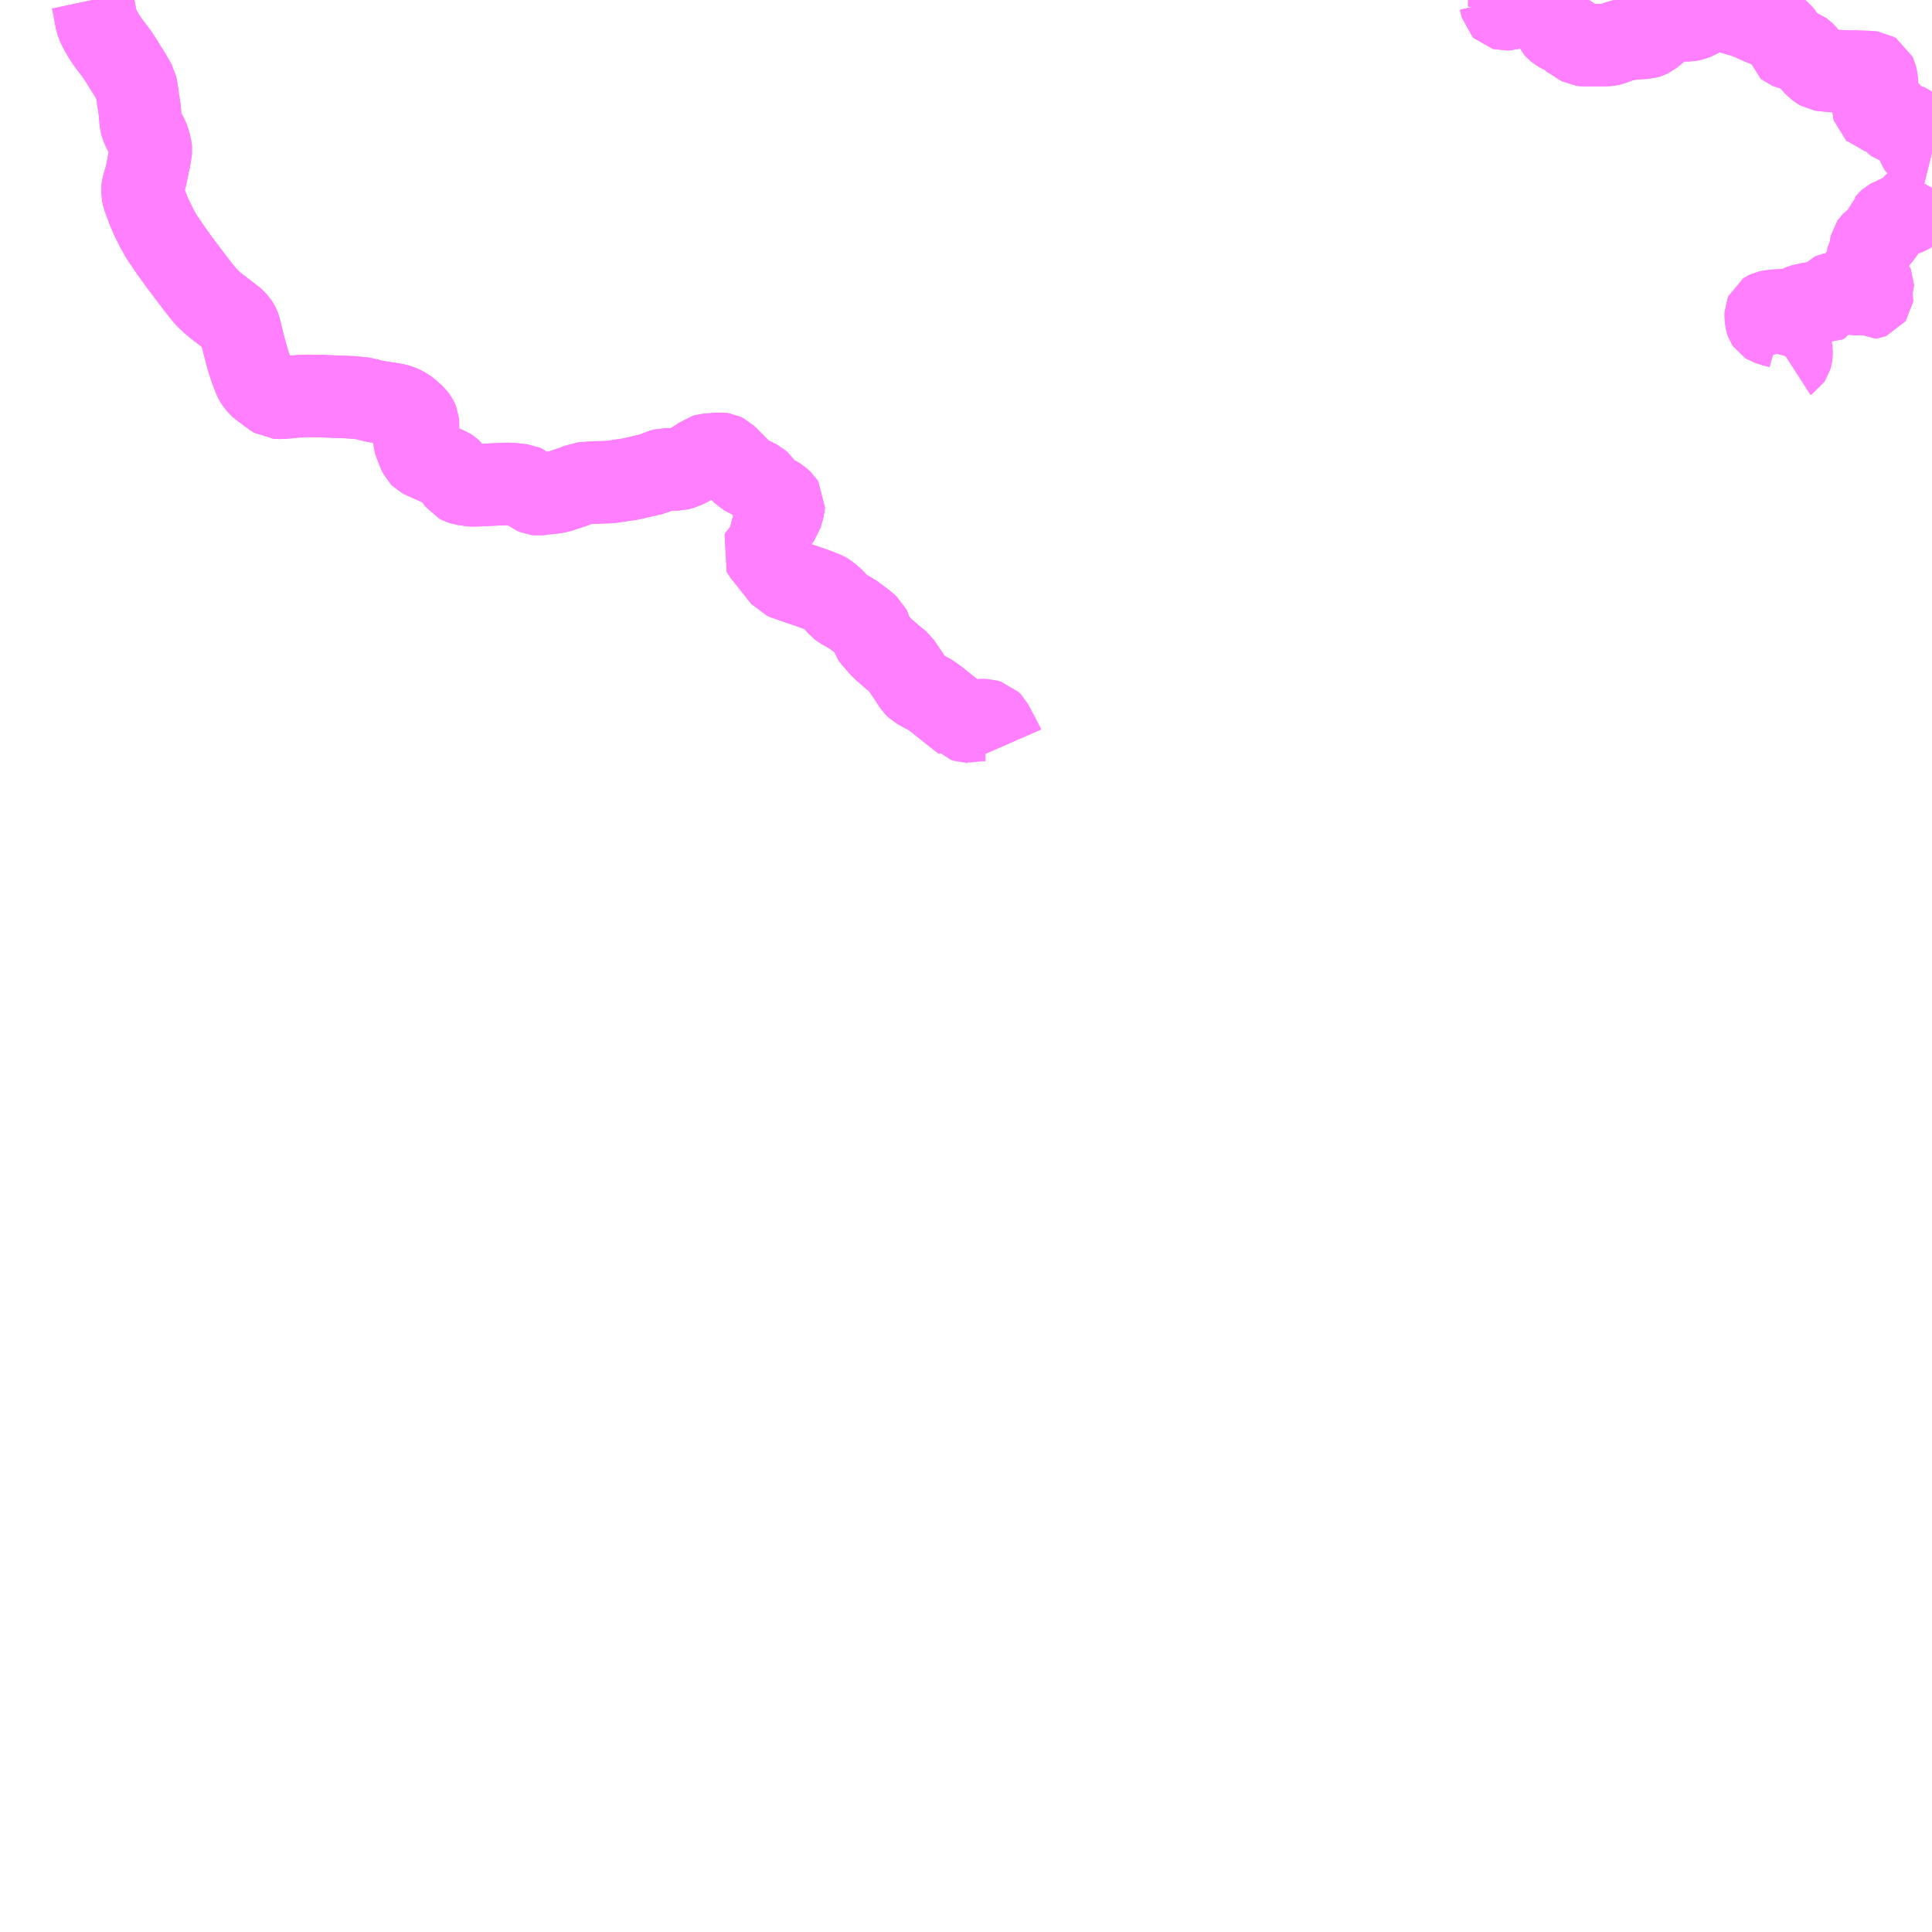 <?xml version="1.0" encoding="UTF-8"?>
<svg  xmlns="http://www.w3.org/2000/svg" xmlns:xlink="http://www.w3.org/1999/xlink" xmlns:go="http://purl.org/svgmap/profile" property="N07_001,N07_002,N07_003,N07_004,N07_005,N07_006,N07_007" viewBox="14044.922 -3902.344 17.578 17.578" go:dataArea="14044.921875 -3902.34375 17.578125 17.578125" >
<globalCoordinateSystem srsName="http://purl.org/crs/84" transform="matrix(100.0,0.0,0.0,-100.0,0.0,0.0)" />
<defs>
 <g id="p0" >
  <circle cx="0.0" cy="0.0" r="3" stroke="green" stroke-width="0.75" vector-effect="non-scaling-stroke" />
 </g>
</defs>
<g fill="none" fill-rule="evenodd" stroke="#FF00FF" stroke-width="0.75" opacity="0.5" vector-effect="non-scaling-stroke" stroke-linejoin="bevel" >
<path content="1,羽後交通（株）,木地山線,3.5,3.5,3.0," xlink:title="1" d="M14058.569,-3902.344L14058.571,-3902.338L14058.586,-3902.272L14058.595,-3902.263L14058.603,-3902.261L14058.61,-3902.259L14058.641,-3902.261L14058.652,-3902.264L14058.653,-3902.273L14058.655,-3902.344M14058.837,-3902.344L14058.846,-3902.338L14058.977,-3902.263L14059.004,-3902.243L14059.022,-3902.22L14059.031,-3902.201L14059.06,-3902.115L14059.069,-3902.095L14059.082,-3902.081L14059.092,-3902.073L14059.102,-3902.065L14059.126,-3902.052L14059.18,-3902.029L14059.195,-3902.017L14059.206,-3902.002L14059.22,-3901.992L14059.255,-3901.974L14059.291,-3901.946L14059.31,-3901.936L14059.334,-3901.933L14059.531,-3901.934L14059.561,-3901.936L14059.584,-3901.941L14059.636,-3901.962L14059.7,-3901.981L14059.726,-3901.986L14059.757,-3901.99L14059.791,-3901.995L14059.895,-3902.001L14059.92,-3902.008L14059.94,-3902.017L14060.048,-3902.107L14060.094,-3902.136L14060.132,-3902.155L14060.173,-3902.161L14060.231,-3902.16L14060.286,-3902.159L14060.316,-3902.165L14060.352,-3902.178L14060.468,-3902.239L14060.492,-3902.245L14060.529,-3902.251L14060.549,-3902.254L14060.58,-3902.251L14060.619,-3902.244L14060.649,-3902.235L14060.771,-3902.2L14060.782,-3902.197L14060.844,-3902.174L14060.854,-3902.17L14060.944,-3902.129L14061.063,-3902.081L14061.096,-3902.064L14061.124,-3902.041L14061.143,-3902.017L14061.156,-3901.992L14061.165,-3901.968L14061.176,-3901.921L14061.186,-3901.913L14061.206,-3901.905L14061.227,-3901.9L14061.292,-3901.887L14061.312,-3901.88L14061.328,-3901.868L14061.335,-3901.861L14061.438,-3901.749L14061.467,-3901.724L14061.472,-3901.72L14061.491,-3901.709L14061.51,-3901.706L14061.599,-3901.698L14061.912,-3901.689L14061.931,-3901.688L14061.964,-3901.684L14061.979,-3901.675L14061.989,-3901.653L14061.991,-3901.645L14061.994,-3901.63L14062.001,-3901.585L14061.999,-3901.53L14061.993,-3901.483L14061.973,-3901.413L14061.969,-3901.396L14061.965,-3901.387L14061.965,-3901.36L14061.969,-3901.345L14061.978,-3901.337L14061.982,-3901.333L14061.997,-3901.329L14062.099,-3901.321L14062.115,-3901.318L14062.124,-3901.309L14062.129,-3901.289L14062.137,-3901.254L14062.145,-3901.244L14062.156,-3901.237L14062.185,-3901.227L14062.225,-3901.221L14062.262,-3901.214L14062.279,-3901.206L14062.291,-3901.198L14062.309,-3901.18L14062.32,-3901.162L14062.347,-3901.105L14062.364,-3901.045L14062.373,-3901.019L14062.384,-3901.003L14062.401,-3900.988L14062.418,-3900.978L14062.443,-3900.969L14062.492,-3900.956L14062.5,-3900.954M14062.5,-3900.635L14062.499,-3900.633L14062.492,-3900.621L14062.481,-3900.599L14062.465,-3900.572L14062.454,-3900.559L14062.437,-3900.541L14062.409,-3900.517L14062.398,-3900.511L14062.388,-3900.507L14062.374,-3900.503L14062.361,-3900.499L14062.354,-3900.495L14062.348,-3900.49L14062.344,-3900.487L14062.341,-3900.484L14062.313,-3900.451L14062.303,-3900.438L14062.3,-3900.432L14062.299,-3900.419L14062.296,-3900.413L14062.29,-3900.408L14062.28,-3900.402L14062.267,-3900.397L14062.256,-3900.394L14062.225,-3900.388L14062.213,-3900.387L14062.206,-3900.385L14062.201,-3900.382L14062.194,-3900.378L14062.186,-3900.37L14062.174,-3900.362L14062.156,-3900.354L14062.146,-3900.353L14062.131,-3900.348L14062.116,-3900.34L14062.105,-3900.33L14062.094,-3900.316L14062.092,-3900.314L14062.087,-3900.301L14062.084,-3900.288L14062.081,-3900.276L14062.074,-3900.261L14062.032,-3900.201L14061.999,-3900.166L14061.96,-3900.136L14061.953,-3900.129L14061.946,-3900.119L14061.944,-3900.11L14061.94,-3900.076L14061.939,-3900.068L14061.938,-3900.068L14061.925,-3900.051L14061.92,-3900.044L14061.919,-3900.034L14061.927,-3900.005L14061.926,-3899.995L14061.924,-3899.988L14061.915,-3899.968L14061.913,-3899.962L14061.914,-3899.956L14061.929,-3899.94L14061.942,-3899.924L14061.94,-3899.917L14061.934,-3899.909L14061.92,-3899.899L14061.893,-3899.886L14061.867,-3899.865L14061.859,-3899.856L14061.855,-3899.849L14061.855,-3899.837L14061.86,-3899.827L14061.898,-3899.798L14061.94,-3899.772L14061.958,-3899.758L14061.961,-3899.751L14061.961,-3899.744L14061.958,-3899.736L14061.938,-3899.717L14061.935,-3899.711L14061.936,-3899.704L14061.947,-3899.684L14061.957,-3899.653L14061.956,-3899.645L14061.951,-3899.638L14061.943,-3899.635L14061.936,-3899.634L14061.927,-3899.641L14061.919,-3899.659L14061.911,-3899.665L14061.901,-3899.67L14061.892,-3899.672L14061.832,-3899.669L14061.805,-3899.669L14061.769,-3899.673L14061.699,-3899.675L14061.633,-3899.676L14061.612,-3899.674L14061.595,-3899.67L14061.586,-3899.666L14061.535,-3899.611L14061.531,-3899.602L14061.528,-3899.596L14061.513,-3899.588L14061.504,-3899.589L14061.491,-3899.595L14061.482,-3899.598L14061.469,-3899.597L14061.458,-3899.593L14061.447,-3899.59L14061.398,-3899.584L14061.332,-3899.57L14061.316,-3899.566L14061.303,-3899.561L14061.283,-3899.55L14061.275,-3899.546L14061.256,-3899.538L14061.233,-3899.531L14061.204,-3899.526L14061.174,-3899.522L14061.081,-3899.518L14061.028,-3899.512L14061.005,-3899.507L14060.997,-3899.503L14060.991,-3899.499L14060.988,-3899.492L14060.987,-3899.461L14060.994,-3899.416L14060.996,-3899.41L14061,-3899.404L14061.008,-3899.399L14061.06,-3899.382L14061.115,-3899.368L14061.131,-3899.363L14061.148,-3899.354L14061.162,-3899.344L14061.183,-3899.321L14061.204,-3899.29L14061.214,-3899.272L14061.213,-3899.263L14061.209,-3899.242L14061.209,-3899.221L14061.212,-3899.191L14061.22,-3899.165L14061.223,-3899.144L14061.223,-3899.123L14061.22,-3899.103L14061.216,-3899.089L14061.206,-3899.074L14061.192,-3899.065"/>
<path content="1,羽後交通（株）,秋の宮線,5.0,5.0,5.0," xlink:title="1" d="M14045.762,-3902.344L14045.771,-3902.302L14045.776,-3902.279L14045.793,-3902.186L14045.8,-3902.15L14045.817,-3902.106L14045.827,-3902.087L14045.836,-3902.069L14045.847,-3902.05L14045.862,-3902.024L14045.892,-3901.977L14045.906,-3901.957L14045.939,-3901.913L14045.98,-3901.86L14045.981,-3901.859L14045.998,-3901.833L14046.031,-3901.782L14046.052,-3901.747L14046.101,-3901.671L14046.158,-3901.571L14046.162,-3901.551L14046.167,-3901.517L14046.172,-3901.488L14046.174,-3901.478L14046.178,-3901.439L14046.189,-3901.374L14046.192,-3901.35L14046.194,-3901.337L14046.195,-3901.316L14046.2,-3901.262L14046.202,-3901.241L14046.203,-3901.232L14046.207,-3901.216L14046.211,-3901.203L14046.215,-3901.193L14046.222,-3901.173L14046.238,-3901.143L14046.265,-3901.093L14046.275,-3901.065L14046.28,-3901.048L14046.283,-3901.039L14046.288,-3901.019L14046.294,-3900.992L14046.295,-3900.981L14046.294,-3900.971L14046.291,-3900.952L14046.288,-3900.932L14046.287,-3900.92L14046.272,-3900.853L14046.259,-3900.788L14046.249,-3900.74L14046.234,-3900.687L14046.227,-3900.667L14046.224,-3900.653L14046.22,-3900.638L14046.219,-3900.629L14046.219,-3900.611L14046.219,-3900.592L14046.222,-3900.576L14046.225,-3900.562L14046.229,-3900.547L14046.238,-3900.522L14046.242,-3900.512L14046.273,-3900.428L14046.302,-3900.361L14046.328,-3900.31L14046.338,-3900.29L14046.339,-3900.287L14046.356,-3900.253L14046.368,-3900.236L14046.378,-3900.213L14046.408,-3900.166L14046.433,-3900.13L14046.485,-3900.054L14046.501,-3900.032L14046.553,-3899.959L14046.595,-3899.904L14046.655,-3899.824L14046.69,-3899.778L14046.709,-3899.753L14046.764,-3899.684L14046.796,-3899.645L14046.814,-3899.627L14046.824,-3899.618L14046.829,-3899.613L14046.843,-3899.6L14046.879,-3899.568L14046.926,-3899.532L14046.992,-3899.481L14047.041,-3899.444L14047.055,-3899.431L14047.067,-3899.418L14047.079,-3899.404L14047.089,-3899.389L14047.097,-3899.373L14047.102,-3899.359L14047.122,-3899.279L14047.141,-3899.203L14047.16,-3899.132L14047.175,-3899.078L14047.181,-3899.058L14047.201,-3898.997L14047.207,-3898.979L14047.211,-3898.969L14047.233,-3898.91L14047.241,-3898.892L14047.249,-3898.879L14047.262,-3898.86L14047.277,-3898.842L14047.292,-3898.827L14047.305,-3898.817L14047.341,-3898.791L14047.357,-3898.778L14047.386,-3898.756L14047.39,-3898.752L14047.408,-3898.741L14047.423,-3898.731L14047.431,-3898.726L14047.453,-3898.725L14047.487,-3898.725L14047.545,-3898.73L14047.596,-3898.735L14047.681,-3898.741L14047.708,-3898.742L14047.746,-3898.742L14047.822,-3898.741L14047.949,-3898.736L14048.085,-3898.731L14048.123,-3898.729L14048.173,-3898.724L14048.206,-3898.721L14048.242,-3898.718L14048.276,-3898.706L14048.32,-3898.696L14048.34,-3898.692L14048.354,-3898.689L14048.466,-3898.672L14048.501,-3898.666L14048.529,-3898.661L14048.547,-3898.655L14048.559,-3898.651L14048.572,-3898.646L14048.593,-3898.635L14048.613,-3898.624L14048.634,-3898.609L14048.679,-3898.569L14048.698,-3898.552L14048.709,-3898.537L14048.717,-3898.521L14048.724,-3898.504L14048.726,-3898.485L14048.725,-3898.468L14048.722,-3898.452L14048.707,-3898.41L14048.692,-3898.371L14048.689,-3898.359L14048.69,-3898.338L14048.692,-3898.332L14048.723,-3898.25L14048.729,-3898.235L14048.735,-3898.222L14048.746,-3898.2L14048.755,-3898.191L14048.766,-3898.185L14048.781,-3898.177L14048.896,-3898.126L14048.988,-3898.085L14049.007,-3898.076L14049.019,-3898.068L14049.03,-3898.058L14049.038,-3898.045L14049.055,-3898.015L14049.075,-3897.984L14049.085,-3897.971L14049.096,-3897.956L14049.111,-3897.948L14049.135,-3897.94L14049.163,-3897.936L14049.176,-3897.934L14049.206,-3897.929L14049.236,-3897.928L14049.287,-3897.93L14049.31,-3897.931L14049.383,-3897.934L14049.408,-3897.936L14049.468,-3897.938L14049.526,-3897.941L14049.548,-3897.941L14049.56,-3897.94L14049.585,-3897.939L14049.624,-3897.935L14049.657,-3897.931L14049.68,-3897.929L14049.691,-3897.924L14049.765,-3897.864L14049.803,-3897.849L14049.819,-3897.847L14049.838,-3897.849L14049.869,-3897.856L14049.93,-3897.858L14049.94,-3897.86L14049.966,-3897.864L14049.994,-3897.869L14050.026,-3897.878L14050.159,-3897.922L14050.209,-3897.945L14050.31,-3897.953L14050.471,-3897.958L14050.662,-3897.986L14050.692,-3897.993L14050.752,-3898.007L14050.865,-3898.033L14050.932,-3898.063L14050.97,-3898.073L14051.081,-3898.071L14051.138,-3898.087L14051.197,-3898.115L14051.203,-3898.119L14051.245,-3898.144L14051.301,-3898.179L14051.328,-3898.2L14051.346,-3898.205L14051.422,-3898.212L14051.43,-3898.213L14051.484,-3898.215L14051.499,-3898.213L14051.518,-3898.204L14051.691,-3898.031L14051.714,-3898.018L14051.82,-3897.965L14051.839,-3897.948L14051.845,-3897.939L14051.9,-3897.867L14051.907,-3897.858L14051.935,-3897.839L14051.982,-3897.822L14052.008,-3897.807L14052.04,-3897.777L14052.053,-3897.757L14052.051,-3897.73L14052.027,-3897.646L14051.955,-3897.552L14051.942,-3897.521L14051.939,-3897.499L14051.928,-3897.401L14051.912,-3897.383L14051.866,-3897.344L14051.859,-3897.328L14051.867,-3897.314L14052.031,-3897.108L14052.049,-3897.086L14052.068,-3897.078L14052.335,-3896.986L14052.427,-3896.95L14052.448,-3896.937L14052.5,-3896.894L14052.529,-3896.863L14052.561,-3896.826L14052.582,-3896.81L14052.608,-3896.796L14052.658,-3896.767L14052.674,-3896.759L14052.789,-3896.673L14052.83,-3896.637L14052.84,-3896.616L14052.847,-3896.589L14052.855,-3896.559L14052.857,-3896.553L14052.866,-3896.54L14052.95,-3896.445L14053.033,-3896.373L14053.052,-3896.357L14053.108,-3896.312L14053.208,-3896.164L14053.231,-3896.128L14053.246,-3896.106L14053.267,-3896.086L14053.276,-3896.081L14053.39,-3896.019L14053.398,-3896.013L14053.444,-3895.98L14053.478,-3895.952L14053.546,-3895.898L14053.659,-3895.808L14053.677,-3895.796L14053.684,-3895.788L14053.704,-3895.782L14053.724,-3895.781L14053.731,-3895.781L14053.774,-3895.786L14053.847,-3895.793L14053.888,-3895.793L14053.926,-3895.782L14053.944,-3895.764L14053.99,-3895.677L14054.045,-3895.572L14054.052,-3895.556"/>
<path content="3,湯沢市,雄勝中央病院行定期バス路線,26.0,26.0,23.0," xlink:title="3" d="M14053.677,-3895.796L14053.659,-3895.808L14053.546,-3895.898L14053.478,-3895.952L14053.444,-3895.98L14053.398,-3896.013L14053.39,-3896.019L14053.276,-3896.081L14053.267,-3896.086L14053.246,-3896.106L14053.231,-3896.128L14053.208,-3896.164L14053.108,-3896.312L14053.052,-3896.357L14053.033,-3896.373L14052.95,-3896.445L14052.866,-3896.54L14052.857,-3896.553L14052.855,-3896.559L14052.847,-3896.589L14052.84,-3896.616L14052.83,-3896.637L14052.789,-3896.673L14052.674,-3896.759L14052.658,-3896.767L14052.608,-3896.796L14052.582,-3896.81L14052.561,-3896.826L14052.529,-3896.863L14052.5,-3896.894L14052.448,-3896.937L14052.427,-3896.95L14052.335,-3896.986L14052.068,-3897.078L14052.049,-3897.086L14052.031,-3897.108L14051.867,-3897.314L14051.859,-3897.328L14051.866,-3897.344L14051.912,-3897.383L14051.928,-3897.401L14051.939,-3897.499L14051.942,-3897.521L14051.955,-3897.552L14052.027,-3897.646L14052.051,-3897.73L14052.053,-3897.757L14052.04,-3897.777L14052.008,-3897.807L14051.982,-3897.822L14051.935,-3897.839L14051.907,-3897.858L14051.9,-3897.867L14051.845,-3897.939L14051.839,-3897.948L14051.82,-3897.965L14051.714,-3898.018L14051.691,-3898.031L14051.518,-3898.204L14051.499,-3898.213L14051.484,-3898.215L14051.43,-3898.213L14051.422,-3898.212L14051.346,-3898.205L14051.328,-3898.2L14051.301,-3898.179L14051.245,-3898.144L14051.203,-3898.119L14051.197,-3898.115L14051.138,-3898.087L14051.081,-3898.071L14050.97,-3898.073L14050.932,-3898.063L14050.865,-3898.033L14050.752,-3898.007L14050.692,-3897.993L14050.662,-3897.986L14050.471,-3897.958L14050.31,-3897.953L14050.209,-3897.945L14050.159,-3897.922L14050.026,-3897.878L14049.994,-3897.869L14049.966,-3897.864L14049.94,-3897.86L14049.93,-3897.858L14049.869,-3897.856L14049.838,-3897.849L14049.819,-3897.847L14049.803,-3897.849L14049.765,-3897.864L14049.691,-3897.924L14049.68,-3897.929L14049.657,-3897.931L14049.624,-3897.935L14049.585,-3897.939L14049.56,-3897.94L14049.548,-3897.941L14049.526,-3897.941L14049.468,-3897.938L14049.408,-3897.936L14049.383,-3897.934L14049.31,-3897.931L14049.287,-3897.93L14049.236,-3897.928L14049.206,-3897.929L14049.176,-3897.934L14049.163,-3897.936L14049.135,-3897.94L14049.111,-3897.948L14049.096,-3897.956L14049.085,-3897.971L14049.075,-3897.984L14049.055,-3898.015L14049.038,-3898.045L14049.03,-3898.058L14049.019,-3898.068L14049.007,-3898.076L14048.988,-3898.085L14048.896,-3898.126L14048.781,-3898.177L14048.766,-3898.185L14048.755,-3898.191L14048.746,-3898.2L14048.735,-3898.222L14048.729,-3898.235L14048.723,-3898.25L14048.692,-3898.332L14048.69,-3898.338L14048.689,-3898.359L14048.692,-3898.371L14048.707,-3898.41L14048.722,-3898.452L14048.725,-3898.468L14048.726,-3898.485L14048.724,-3898.504L14048.717,-3898.521L14048.709,-3898.537L14048.698,-3898.552L14048.679,-3898.569L14048.634,-3898.609L14048.613,-3898.624L14048.593,-3898.635L14048.572,-3898.646L14048.559,-3898.651L14048.547,-3898.655L14048.529,-3898.661L14048.501,-3898.666L14048.466,-3898.672L14048.354,-3898.689L14048.34,-3898.692L14048.32,-3898.696L14048.276,-3898.706L14048.242,-3898.718L14048.206,-3898.721L14048.173,-3898.724L14048.123,-3898.729L14048.085,-3898.731L14047.949,-3898.736L14047.822,-3898.741L14047.746,-3898.742L14047.708,-3898.742L14047.681,-3898.741L14047.596,-3898.735L14047.545,-3898.73L14047.487,-3898.725L14047.453,-3898.725L14047.431,-3898.726L14047.423,-3898.731L14047.408,-3898.741L14047.39,-3898.752L14047.386,-3898.756L14047.357,-3898.778L14047.341,-3898.791L14047.305,-3898.817L14047.292,-3898.827L14047.277,-3898.842L14047.262,-3898.86L14047.249,-3898.879L14047.241,-3898.892L14047.233,-3898.91L14047.211,-3898.969L14047.207,-3898.979L14047.201,-3898.997L14047.181,-3899.058L14047.175,-3899.078L14047.16,-3899.132L14047.141,-3899.203L14047.122,-3899.279L14047.102,-3899.359L14047.097,-3899.373L14047.089,-3899.389L14047.079,-3899.404L14047.067,-3899.418L14047.055,-3899.431L14047.041,-3899.444L14046.992,-3899.481L14046.926,-3899.532L14046.879,-3899.568L14046.843,-3899.6L14046.829,-3899.613L14046.824,-3899.618L14046.814,-3899.627L14046.796,-3899.645L14046.764,-3899.684L14046.709,-3899.753L14046.69,-3899.778L14046.655,-3899.824L14046.595,-3899.904L14046.553,-3899.959L14046.501,-3900.032L14046.485,-3900.054L14046.433,-3900.13L14046.408,-3900.166L14046.378,-3900.213L14046.368,-3900.236L14046.356,-3900.253L14046.339,-3900.287L14046.338,-3900.29L14046.328,-3900.31L14046.302,-3900.361L14046.273,-3900.428L14046.242,-3900.512L14046.238,-3900.522L14046.229,-3900.547L14046.225,-3900.562L14046.222,-3900.576L14046.219,-3900.592L14046.219,-3900.611L14046.219,-3900.629L14046.22,-3900.638L14046.224,-3900.653L14046.227,-3900.667L14046.234,-3900.687L14046.249,-3900.74L14046.259,-3900.788L14046.272,-3900.853L14046.287,-3900.92L14046.288,-3900.932L14046.291,-3900.952L14046.294,-3900.971L14046.295,-3900.981L14046.294,-3900.992L14046.288,-3901.019L14046.283,-3901.039L14046.28,-3901.048L14046.275,-3901.065L14046.265,-3901.093L14046.238,-3901.143L14046.222,-3901.173L14046.215,-3901.193L14046.211,-3901.203L14046.207,-3901.216L14046.203,-3901.232L14046.202,-3901.241L14046.2,-3901.262L14046.195,-3901.316L14046.194,-3901.337L14046.192,-3901.35L14046.189,-3901.374L14046.178,-3901.439L14046.174,-3901.478L14046.172,-3901.488L14046.167,-3901.517L14046.162,-3901.551L14046.158,-3901.571L14046.101,-3901.671L14046.052,-3901.747L14046.031,-3901.782L14045.998,-3901.833L14045.981,-3901.859L14045.98,-3901.86L14045.939,-3901.913L14045.906,-3901.957L14045.892,-3901.977L14045.862,-3902.024L14045.847,-3902.05L14045.836,-3902.069L14045.827,-3902.087L14045.817,-3902.106L14045.8,-3902.15L14045.793,-3902.186L14045.776,-3902.279L14045.771,-3902.302L14045.762,-3902.344"/>
<path content="3,湯沢市,雄勝中央病院行定期バス路線,26.0,26.0,23.0," xlink:title="3" d="M14061.19,-3899.102L14061.212,-3899.191L14061.209,-3899.221L14061.209,-3899.242L14061.213,-3899.263L14061.214,-3899.272L14061.204,-3899.29L14061.183,-3899.321L14061.162,-3899.344L14061.148,-3899.354L14061.131,-3899.363L14061.115,-3899.368L14061.06,-3899.382L14061.008,-3899.399L14061,-3899.404L14060.996,-3899.41L14060.994,-3899.416L14060.987,-3899.461L14060.988,-3899.492L14060.991,-3899.499L14060.997,-3899.503L14061.005,-3899.507L14061.028,-3899.512L14061.081,-3899.518L14061.174,-3899.522L14061.204,-3899.526L14061.233,-3899.531L14061.256,-3899.538L14061.275,-3899.546L14061.283,-3899.55L14061.303,-3899.561L14061.316,-3899.566L14061.332,-3899.57L14061.398,-3899.584L14061.447,-3899.59L14061.458,-3899.593L14061.469,-3899.597L14061.482,-3899.598L14061.491,-3899.595L14061.504,-3899.589L14061.513,-3899.588L14061.528,-3899.596L14061.531,-3899.602L14061.535,-3899.611L14061.586,-3899.666L14061.595,-3899.67L14061.612,-3899.674L14061.633,-3899.676L14061.699,-3899.675L14061.769,-3899.673L14061.805,-3899.669L14061.832,-3899.669L14061.892,-3899.672L14061.901,-3899.67L14061.911,-3899.665L14061.919,-3899.659L14061.927,-3899.641L14061.936,-3899.634L14061.943,-3899.635L14061.951,-3899.638L14061.956,-3899.645L14061.957,-3899.653L14061.947,-3899.684L14061.936,-3899.704L14061.935,-3899.711L14061.938,-3899.717L14061.958,-3899.736L14061.961,-3899.744L14061.961,-3899.751L14061.958,-3899.758L14061.94,-3899.772L14061.898,-3899.798L14061.86,-3899.827L14061.855,-3899.837L14061.855,-3899.849L14061.859,-3899.856L14061.867,-3899.865L14061.893,-3899.886L14061.92,-3899.899L14061.934,-3899.909L14061.94,-3899.917L14061.942,-3899.924L14061.929,-3899.94L14061.914,-3899.956L14061.913,-3899.962L14061.915,-3899.968L14061.924,-3899.988L14061.926,-3899.995L14061.927,-3900.005L14061.919,-3900.034L14061.92,-3900.044L14061.925,-3900.051L14061.938,-3900.068L14061.939,-3900.068L14061.94,-3900.076L14061.944,-3900.11L14061.946,-3900.119L14061.953,-3900.129L14061.96,-3900.136L14061.999,-3900.166L14062.032,-3900.201L14062.074,-3900.261L14062.081,-3900.276L14062.084,-3900.288L14062.087,-3900.301L14062.092,-3900.314L14062.094,-3900.316L14062.105,-3900.33L14062.116,-3900.34L14062.131,-3900.348L14062.146,-3900.353L14062.156,-3900.354L14062.174,-3900.362L14062.186,-3900.37L14062.194,-3900.378L14062.201,-3900.382L14062.206,-3900.385L14062.213,-3900.387L14062.225,-3900.388L14062.256,-3900.394L14062.267,-3900.397L14062.28,-3900.402L14062.29,-3900.408L14062.296,-3900.413L14062.299,-3900.419L14062.3,-3900.432L14062.303,-3900.438L14062.313,-3900.451L14062.341,-3900.484L14062.344,-3900.487L14062.348,-3900.49L14062.354,-3900.495L14062.361,-3900.499L14062.374,-3900.503L14062.388,-3900.507L14062.398,-3900.511L14062.409,-3900.517L14062.437,-3900.541L14062.454,-3900.559L14062.465,-3900.572L14062.481,-3900.599L14062.492,-3900.621L14062.499,-3900.633L14062.5,-3900.635M14062.5,-3900.954L14062.492,-3900.956L14062.443,-3900.969L14062.418,-3900.978L14062.401,-3900.988L14062.384,-3901.003L14062.373,-3901.019L14062.364,-3901.045L14062.347,-3901.105L14062.32,-3901.162L14062.309,-3901.18L14062.291,-3901.198L14062.279,-3901.206L14062.262,-3901.214L14062.225,-3901.221L14062.185,-3901.227L14062.156,-3901.237L14062.145,-3901.244L14062.137,-3901.254L14062.129,-3901.289L14062.124,-3901.309L14062.115,-3901.318L14062.099,-3901.321L14061.997,-3901.329L14061.982,-3901.333L14061.978,-3901.337L14061.969,-3901.345L14061.965,-3901.36L14061.965,-3901.387L14061.969,-3901.396L14061.973,-3901.413L14061.993,-3901.483L14061.999,-3901.53L14062.001,-3901.585L14061.994,-3901.63L14061.991,-3901.645L14061.989,-3901.653L14061.979,-3901.675L14061.964,-3901.684L14061.931,-3901.688L14061.912,-3901.689L14061.599,-3901.698L14061.51,-3901.706L14061.491,-3901.709L14061.472,-3901.72L14061.467,-3901.724L14061.438,-3901.749L14061.335,-3901.861L14061.328,-3901.868L14061.312,-3901.88L14061.292,-3901.887L14061.227,-3901.9L14061.206,-3901.905L14061.186,-3901.913L14061.176,-3901.921L14061.165,-3901.968L14061.156,-3901.992L14061.143,-3902.017L14061.124,-3902.041L14061.096,-3902.064L14061.063,-3902.081L14060.944,-3902.129L14060.854,-3902.17L14060.844,-3902.174L14060.782,-3902.197L14060.771,-3902.2L14060.649,-3902.235L14060.619,-3902.244L14060.58,-3902.251L14060.549,-3902.254L14060.529,-3902.251L14060.492,-3902.245L14060.468,-3902.239L14060.352,-3902.178L14060.316,-3902.165L14060.286,-3902.159L14060.231,-3902.16L14060.173,-3902.161L14060.132,-3902.155L14060.094,-3902.136L14060.048,-3902.107L14059.94,-3902.017L14059.92,-3902.008L14059.895,-3902.001L14059.791,-3901.995L14059.757,-3901.99L14059.726,-3901.986L14059.7,-3901.981L14059.636,-3901.962L14059.584,-3901.941L14059.561,-3901.936L14059.531,-3901.934L14059.334,-3901.933L14059.31,-3901.936L14059.291,-3901.946L14059.255,-3901.974L14059.22,-3901.992L14059.206,-3902.002L14059.195,-3902.017L14059.18,-3902.029L14059.126,-3902.052L14059.102,-3902.065L14059.092,-3902.073L14059.082,-3902.081L14059.069,-3902.095L14059.06,-3902.115L14059.031,-3902.201L14059.022,-3902.22L14059.004,-3902.243L14058.977,-3902.263L14058.846,-3902.338L14058.837,-3902.344M14058.655,-3902.344L14058.653,-3902.273L14058.652,-3902.264L14058.641,-3902.261L14058.61,-3902.259L14058.603,-3902.261L14058.595,-3902.263L14058.586,-3902.272L14058.571,-3902.338L14058.569,-3902.344"/>
</g>
</svg>
